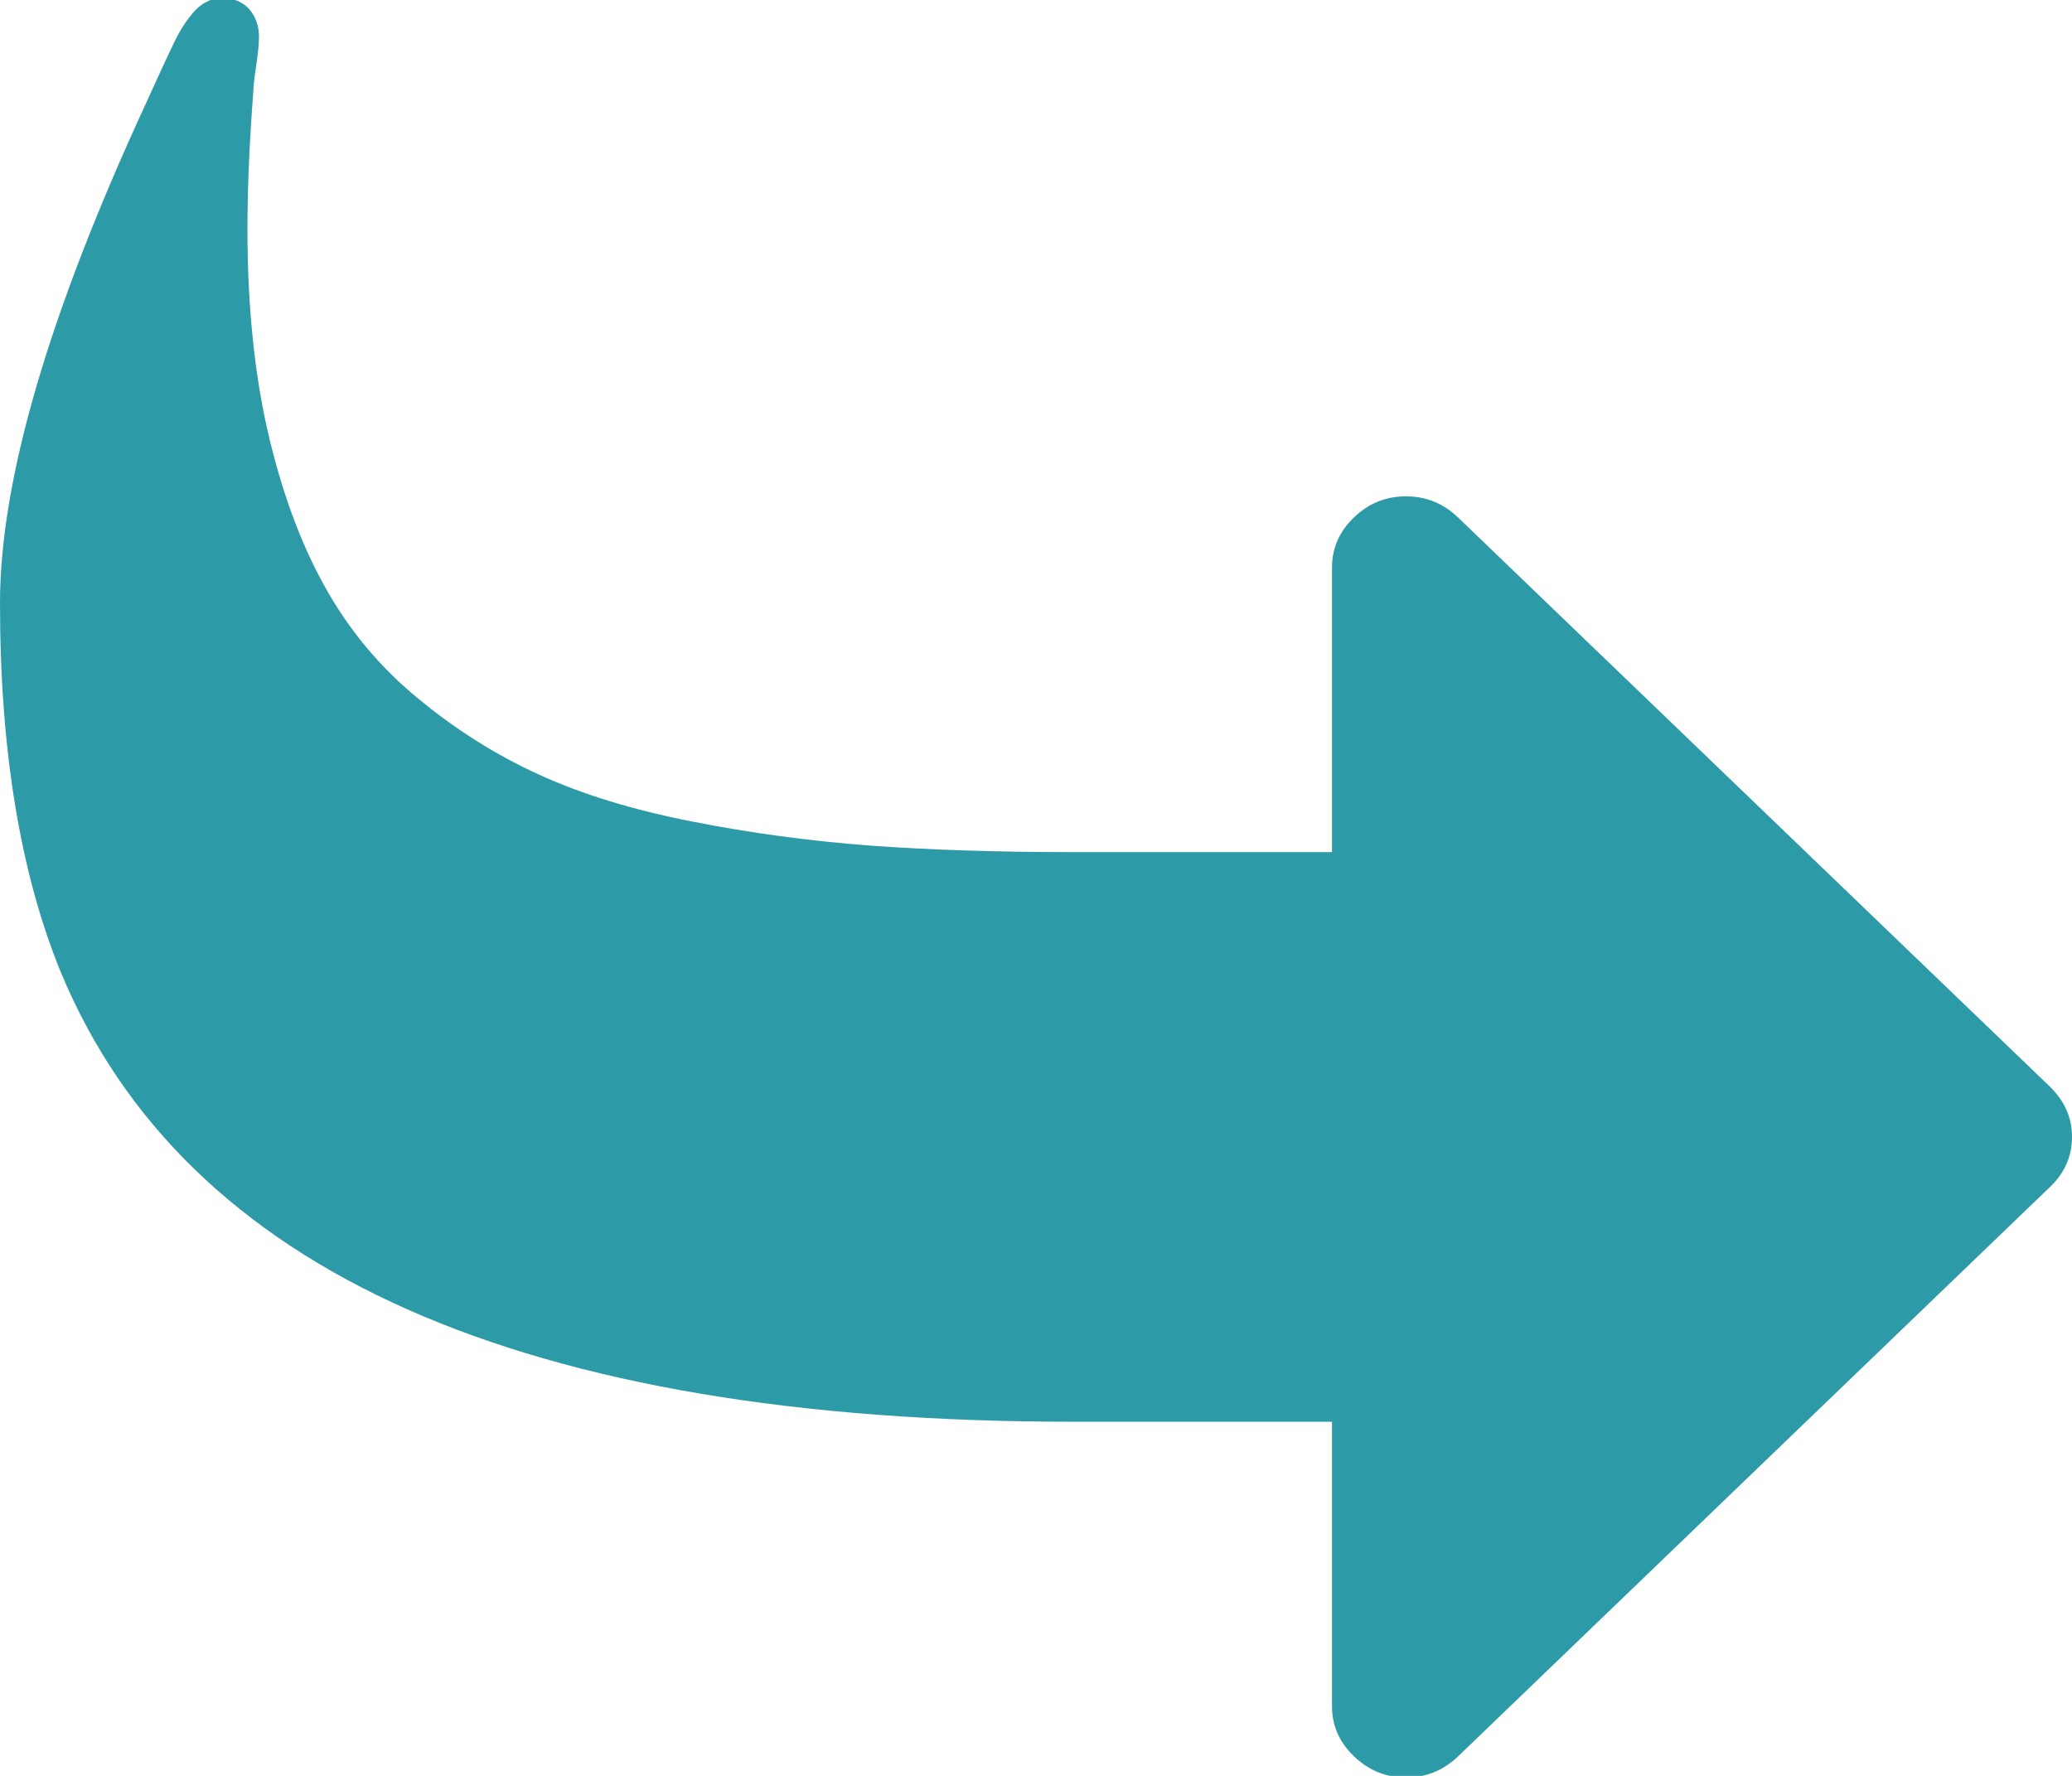 <svg 
 xmlns="http://www.w3.org/2000/svg"
 xmlns:xlink="http://www.w3.org/1999/xlink"
 width="14px" height="12px">
<path fill-rule="evenodd"  fill="rgb(45, 154, 167)"
 d="M13.852,8.020 L9.852,11.868 C9.753,11.963 9.635,12.011 9.500,12.011 C9.365,12.011 9.247,11.963 9.149,11.868 C9.050,11.774 9.000,11.661 9.000,11.530 L9.000,9.607 L7.250,9.607 C3.536,9.607 1.258,8.596 0.414,6.577 C0.138,5.906 -0.000,5.073 -0.000,4.076 C-0.000,3.243 0.331,2.114 0.992,0.686 C1.008,0.652 1.035,0.591 1.074,0.506 C1.113,0.421 1.148,0.346 1.180,0.280 C1.211,0.215 1.245,0.161 1.281,0.115 C1.344,0.030 1.417,-0.013 1.500,-0.013 C1.578,-0.013 1.639,0.012 1.684,0.062 C1.728,0.113 1.750,0.175 1.750,0.250 C1.750,0.296 1.743,0.362 1.730,0.450 C1.717,0.537 1.711,0.596 1.711,0.627 C1.685,0.966 1.672,1.274 1.672,1.550 C1.672,2.056 1.717,2.508 1.808,2.911 C1.900,3.311 2.026,3.658 2.187,3.950 C2.349,4.245 2.557,4.498 2.812,4.709 C3.068,4.923 3.342,5.097 3.637,5.232 C3.931,5.367 4.277,5.473 4.676,5.551 C5.074,5.630 5.475,5.683 5.879,5.714 C6.282,5.743 6.740,5.758 7.250,5.758 L9.000,5.758 L9.000,3.835 C9.000,3.704 9.049,3.592 9.148,3.497 C9.247,3.401 9.364,3.354 9.500,3.354 C9.635,3.354 9.752,3.401 9.852,3.497 L13.851,7.343 C13.950,7.440 14.000,7.552 14.000,7.682 C14.000,7.813 13.950,7.926 13.852,8.020 Z"/>
</svg>